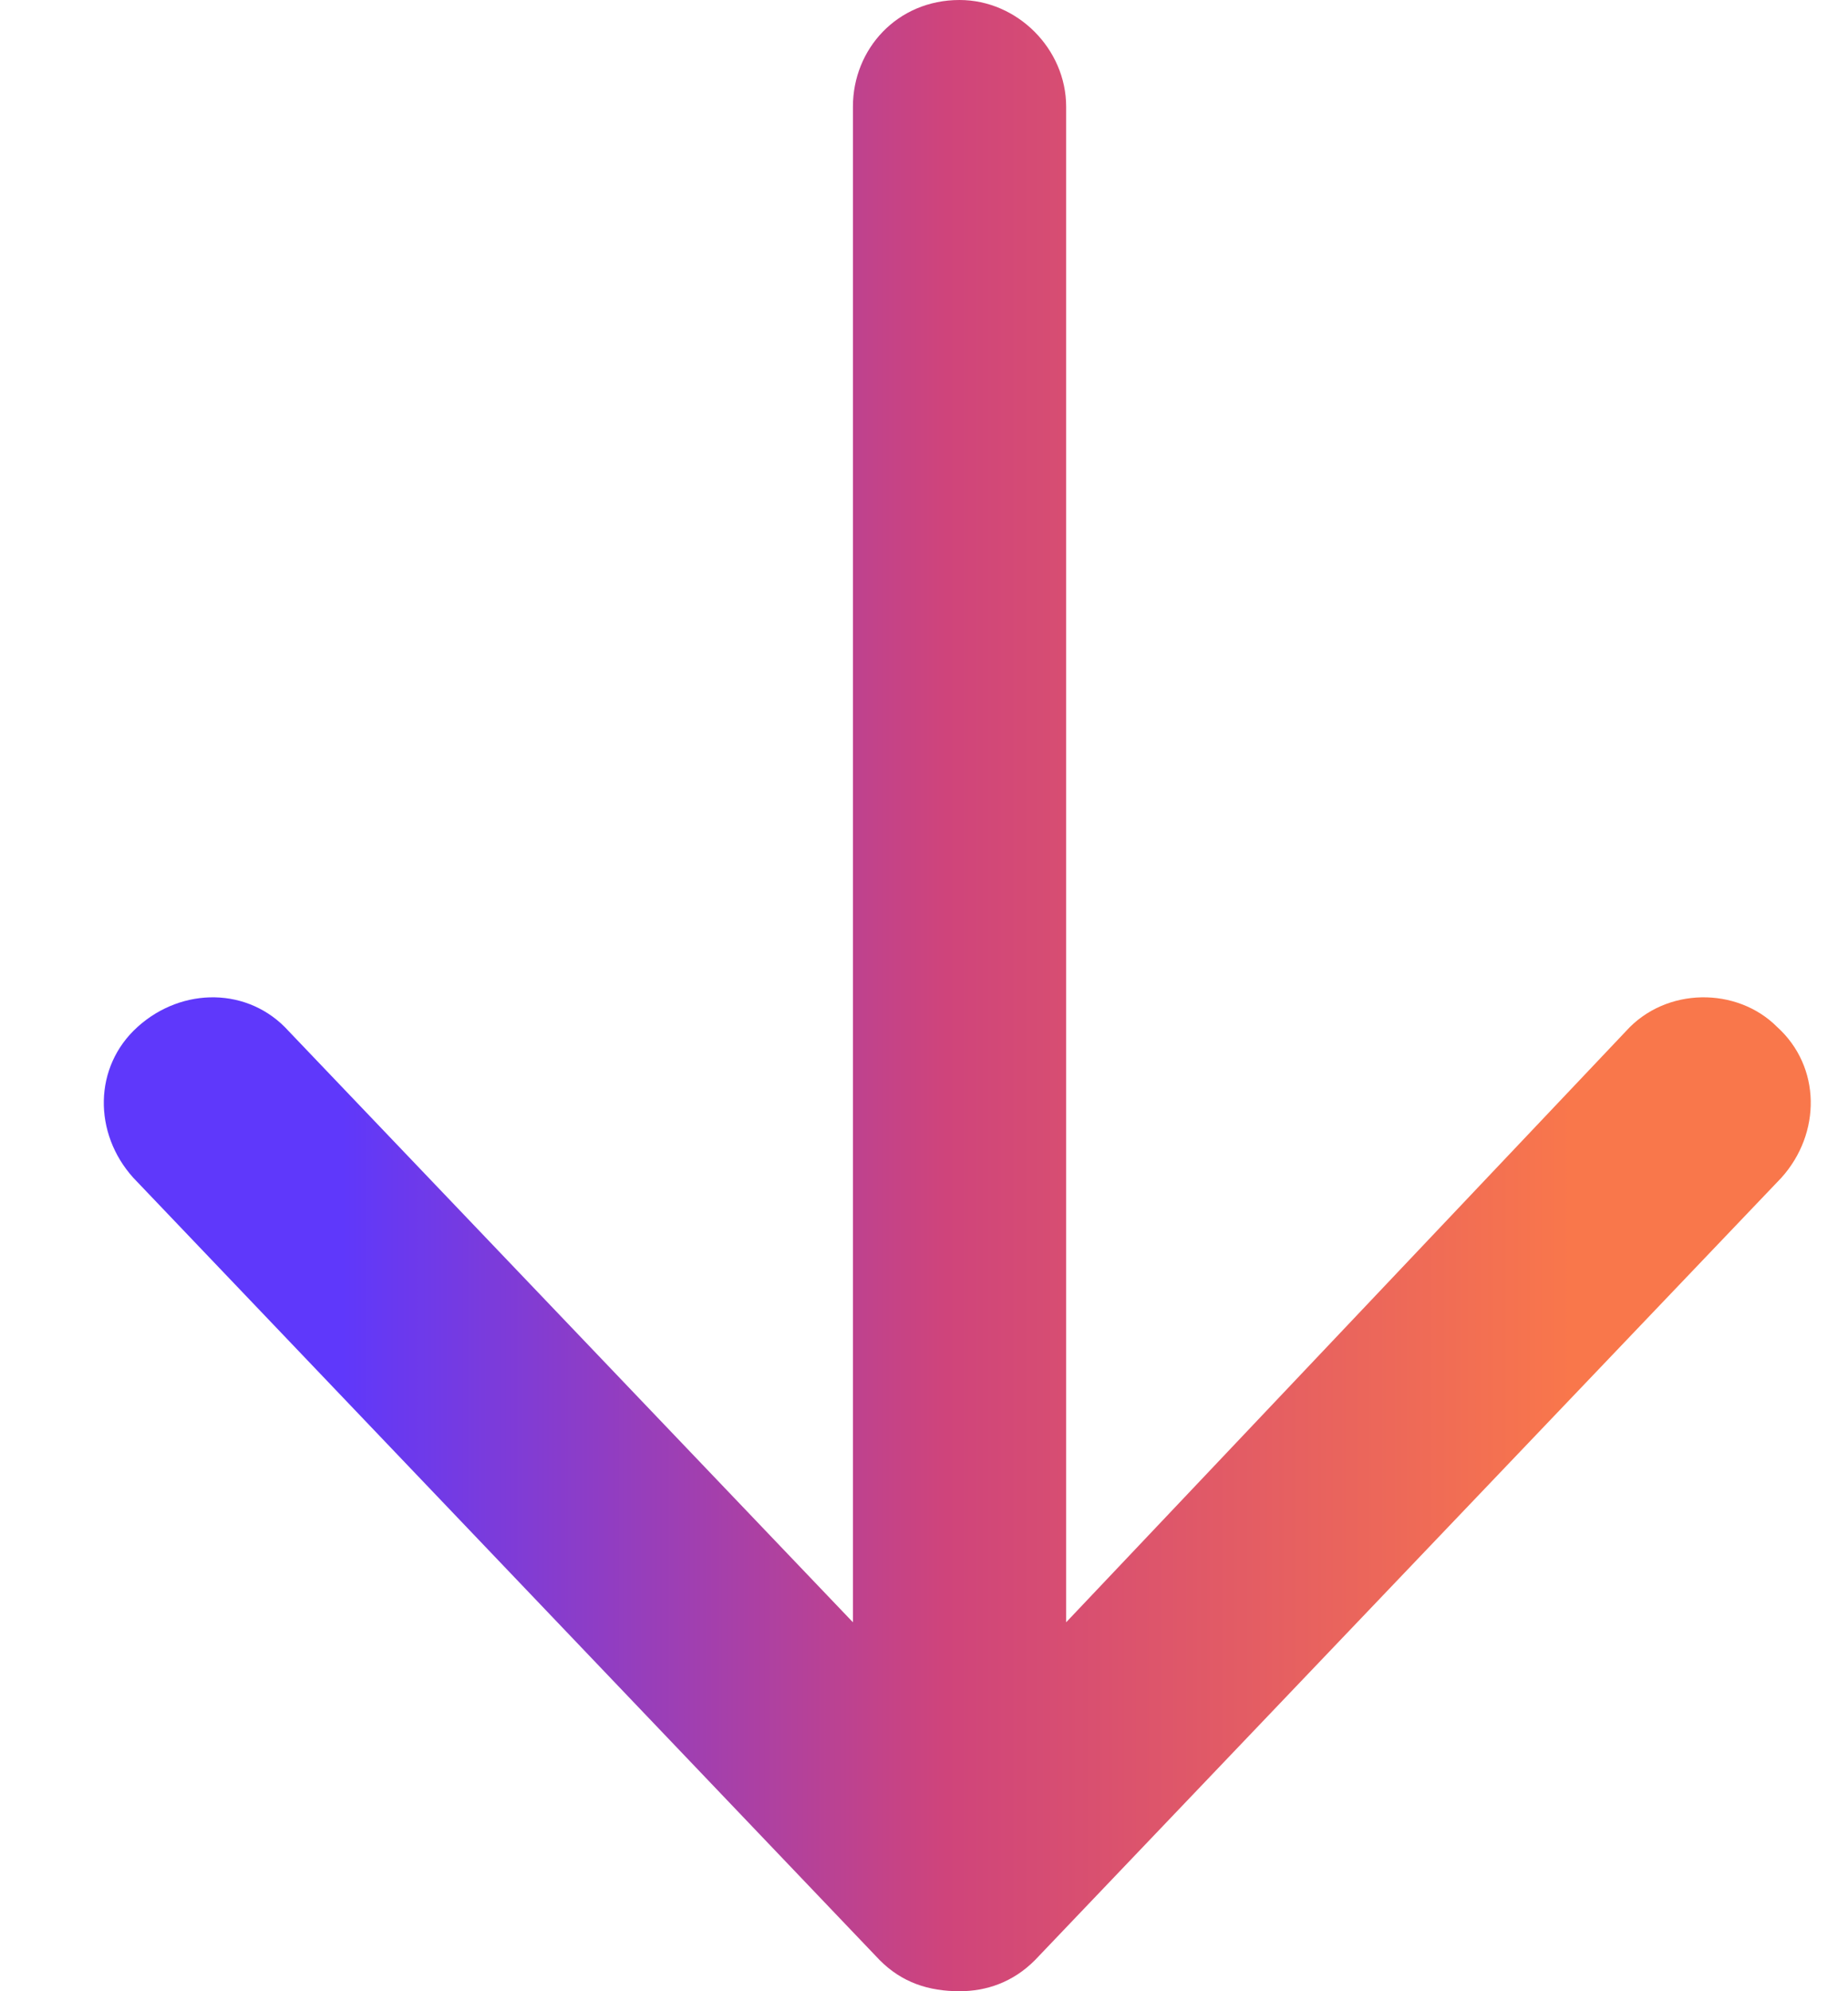 <svg width="13" height="14" viewBox="0 0 13 14" fill="none" xmlns="http://www.w3.org/2000/svg">
<path d="M6.188 13.781L0.938 8.281C0.656 7.969 0.656 7.5 0.969 7.219C1.281 6.938 1.75 6.938 2.031 7.25L6 11.406V0.75C6 0.344 6.312 0 6.75 0C7.156 0 7.5 0.344 7.5 0.75V11.406L11.438 7.25C11.719 6.938 12.219 6.938 12.5 7.219C12.812 7.5 12.812 7.969 12.531 8.281L7.281 13.781C7.125 13.938 6.938 14 6.75 14C6.531 14 6.344 13.938 6.188 13.781Z" fill="url(#paint0_linear_778_13257)"/>
<defs>
<linearGradient id="paint0_linear_778_13257" x1="14.176" y1="7" x2="0.421" y2="7" gradientUnits="userSpaceOnUse">
<stop offset="0.226" stop-color="#F9774B"/>
<stop offset="0.547" stop-color="#CF447B"/>
<stop offset="0.856" stop-color="#5F38FB"/>
</linearGradient>
</defs>
</svg>
